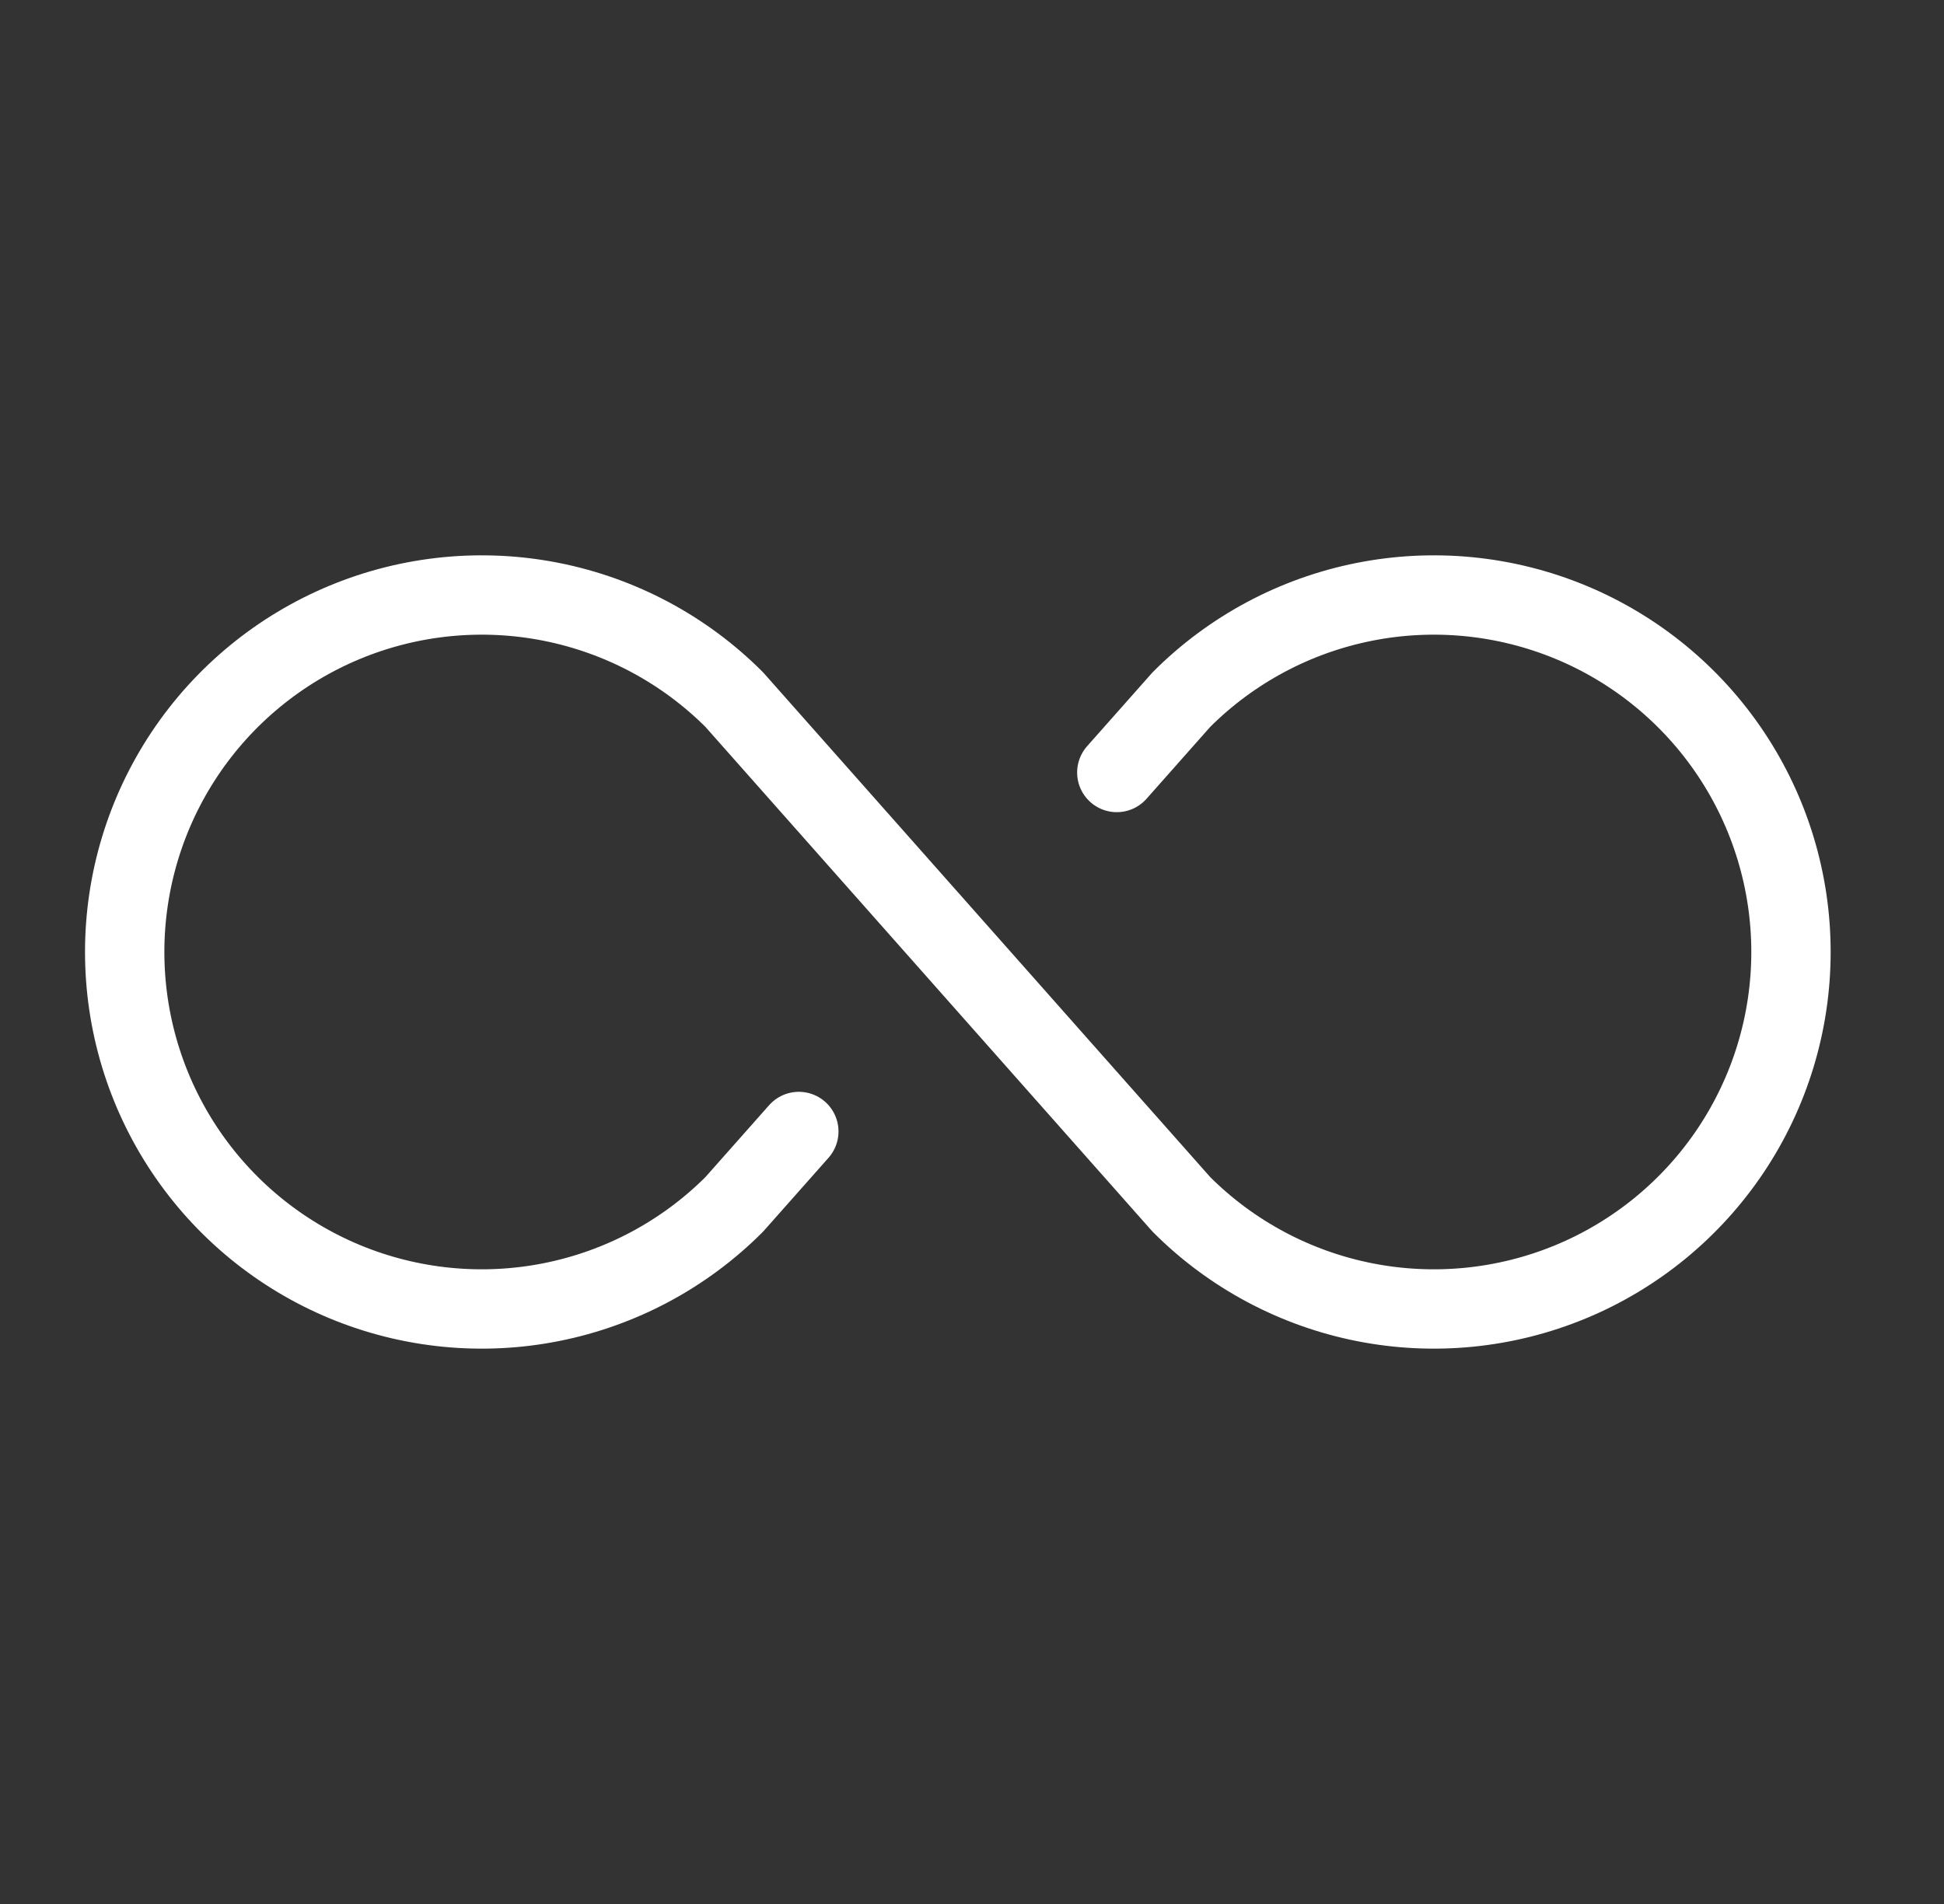 <svg width="49" height="48" viewBox="0 0 49 48" fill="none" xmlns="http://www.w3.org/2000/svg">
<rect x="0" y="0" width="49" height="48" fill="#333333" stroke="none"/>
<g clip-path="url(#clip0_274_57189)">
<path d="M20.135 28.525L18.506 30.364C17.248 31.623 15.644 32.48 13.898 32.827C12.153 33.174 10.343 32.996 8.698 32.315C7.054 31.634 5.648 30.48 4.659 29C3.67 27.52 3.143 25.78 3.143 24C3.143 22.22 3.67 20.48 4.659 19C5.648 17.52 7.054 16.366 8.698 15.685C10.343 15.004 12.153 14.826 13.898 15.173C15.644 15.52 17.248 16.377 18.506 17.636L29.779 30.364C31.037 31.623 32.641 32.48 34.387 32.827C36.133 33.174 37.942 32.996 39.587 32.315C41.231 31.634 42.637 30.48 43.626 29C44.615 27.52 45.143 25.78 45.143 24C45.143 22.22 44.615 20.48 43.626 19C42.637 17.52 41.231 16.366 39.587 15.685C37.942 15.004 36.133 14.826 34.387 15.173C32.641 15.52 31.037 16.377 29.779 17.636L28.15 19.475" stroke="white" stroke-width="2" stroke-linecap="round" stroke-linejoin="round"/>
</g>
<defs>
<clipPath id="clip0_274_57189">
<rect width="48" height="48" fill="white" transform="translate(0.143)"/>
</clipPath>
</defs>
</svg>
